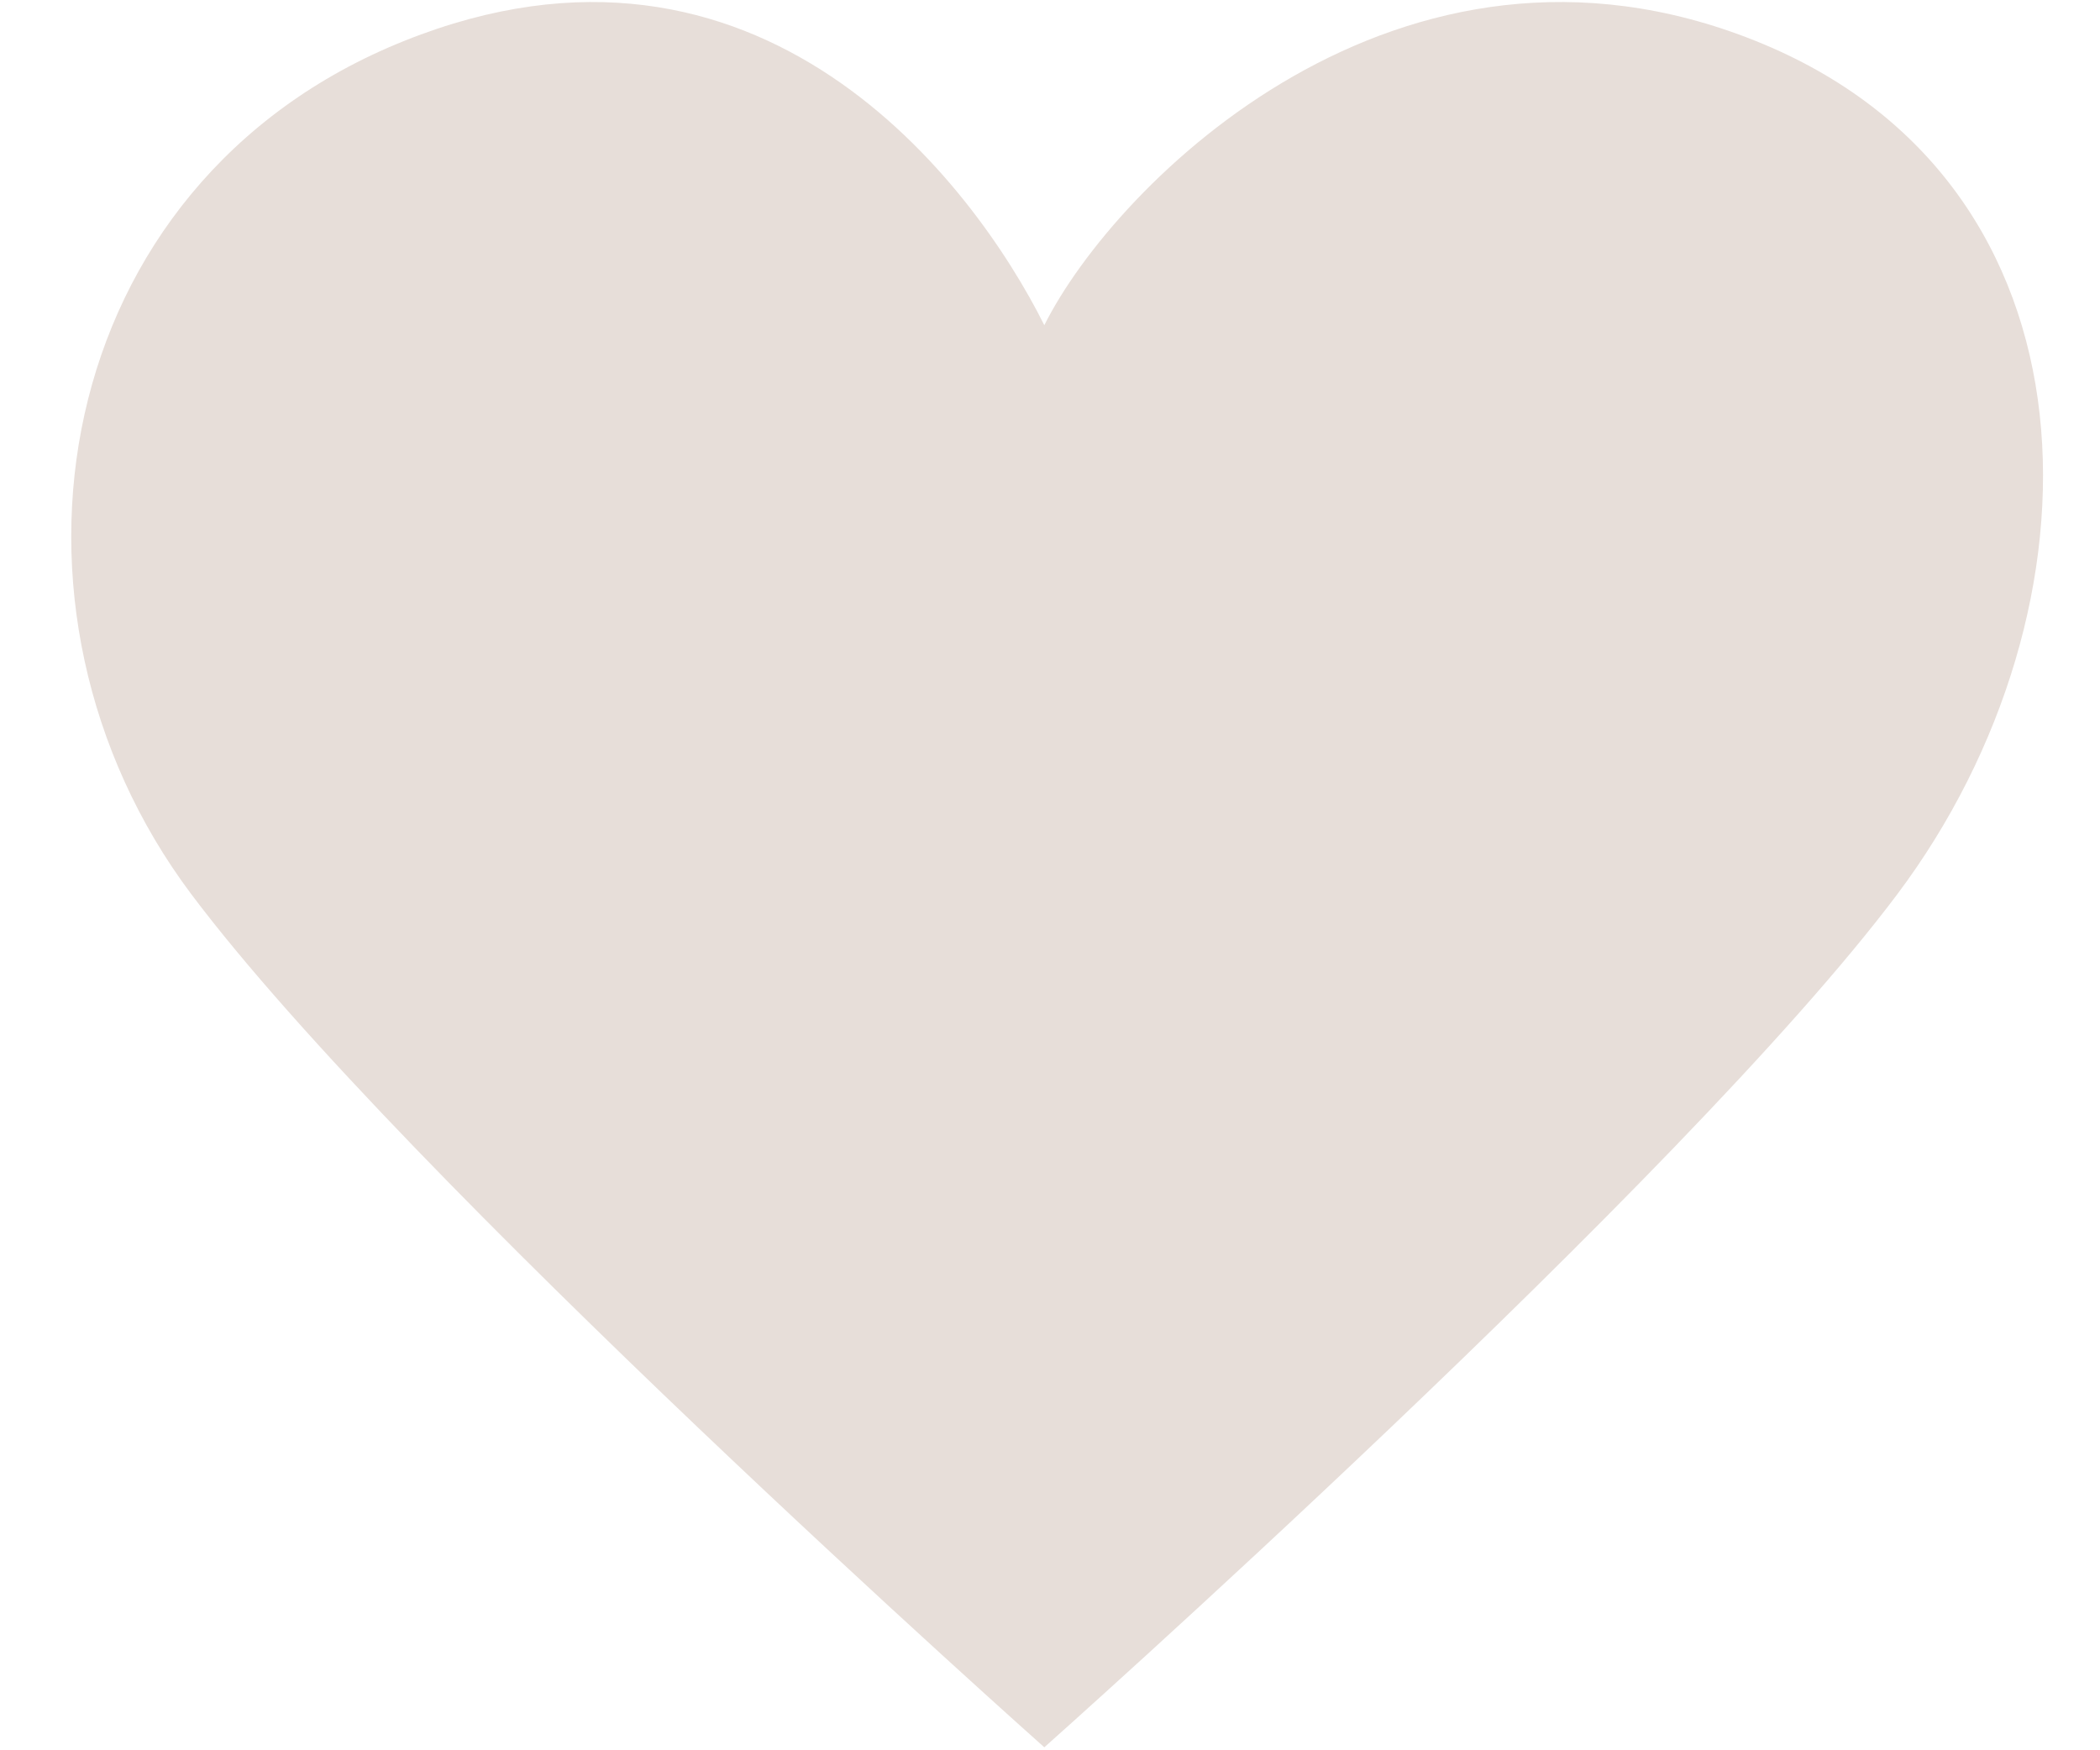 <svg width="24" height="20" viewBox="0 0 24 20" fill="none" xmlns="http://www.w3.org/2000/svg">
<path d="M2.185 10.216C-0.252 6.966 0.56 2.091 4.623 0.466C8.685 -1.159 11.123 2.091 11.935 3.716C12.748 2.091 15.998 -1.159 20.06 0.466C24.123 2.091 24.123 6.966 21.685 10.216C19.248 13.466 11.935 19.966 11.935 19.966C11.935 19.966 4.623 13.466 2.185 10.216Z" fill="#E7DED9"/>
</svg>
